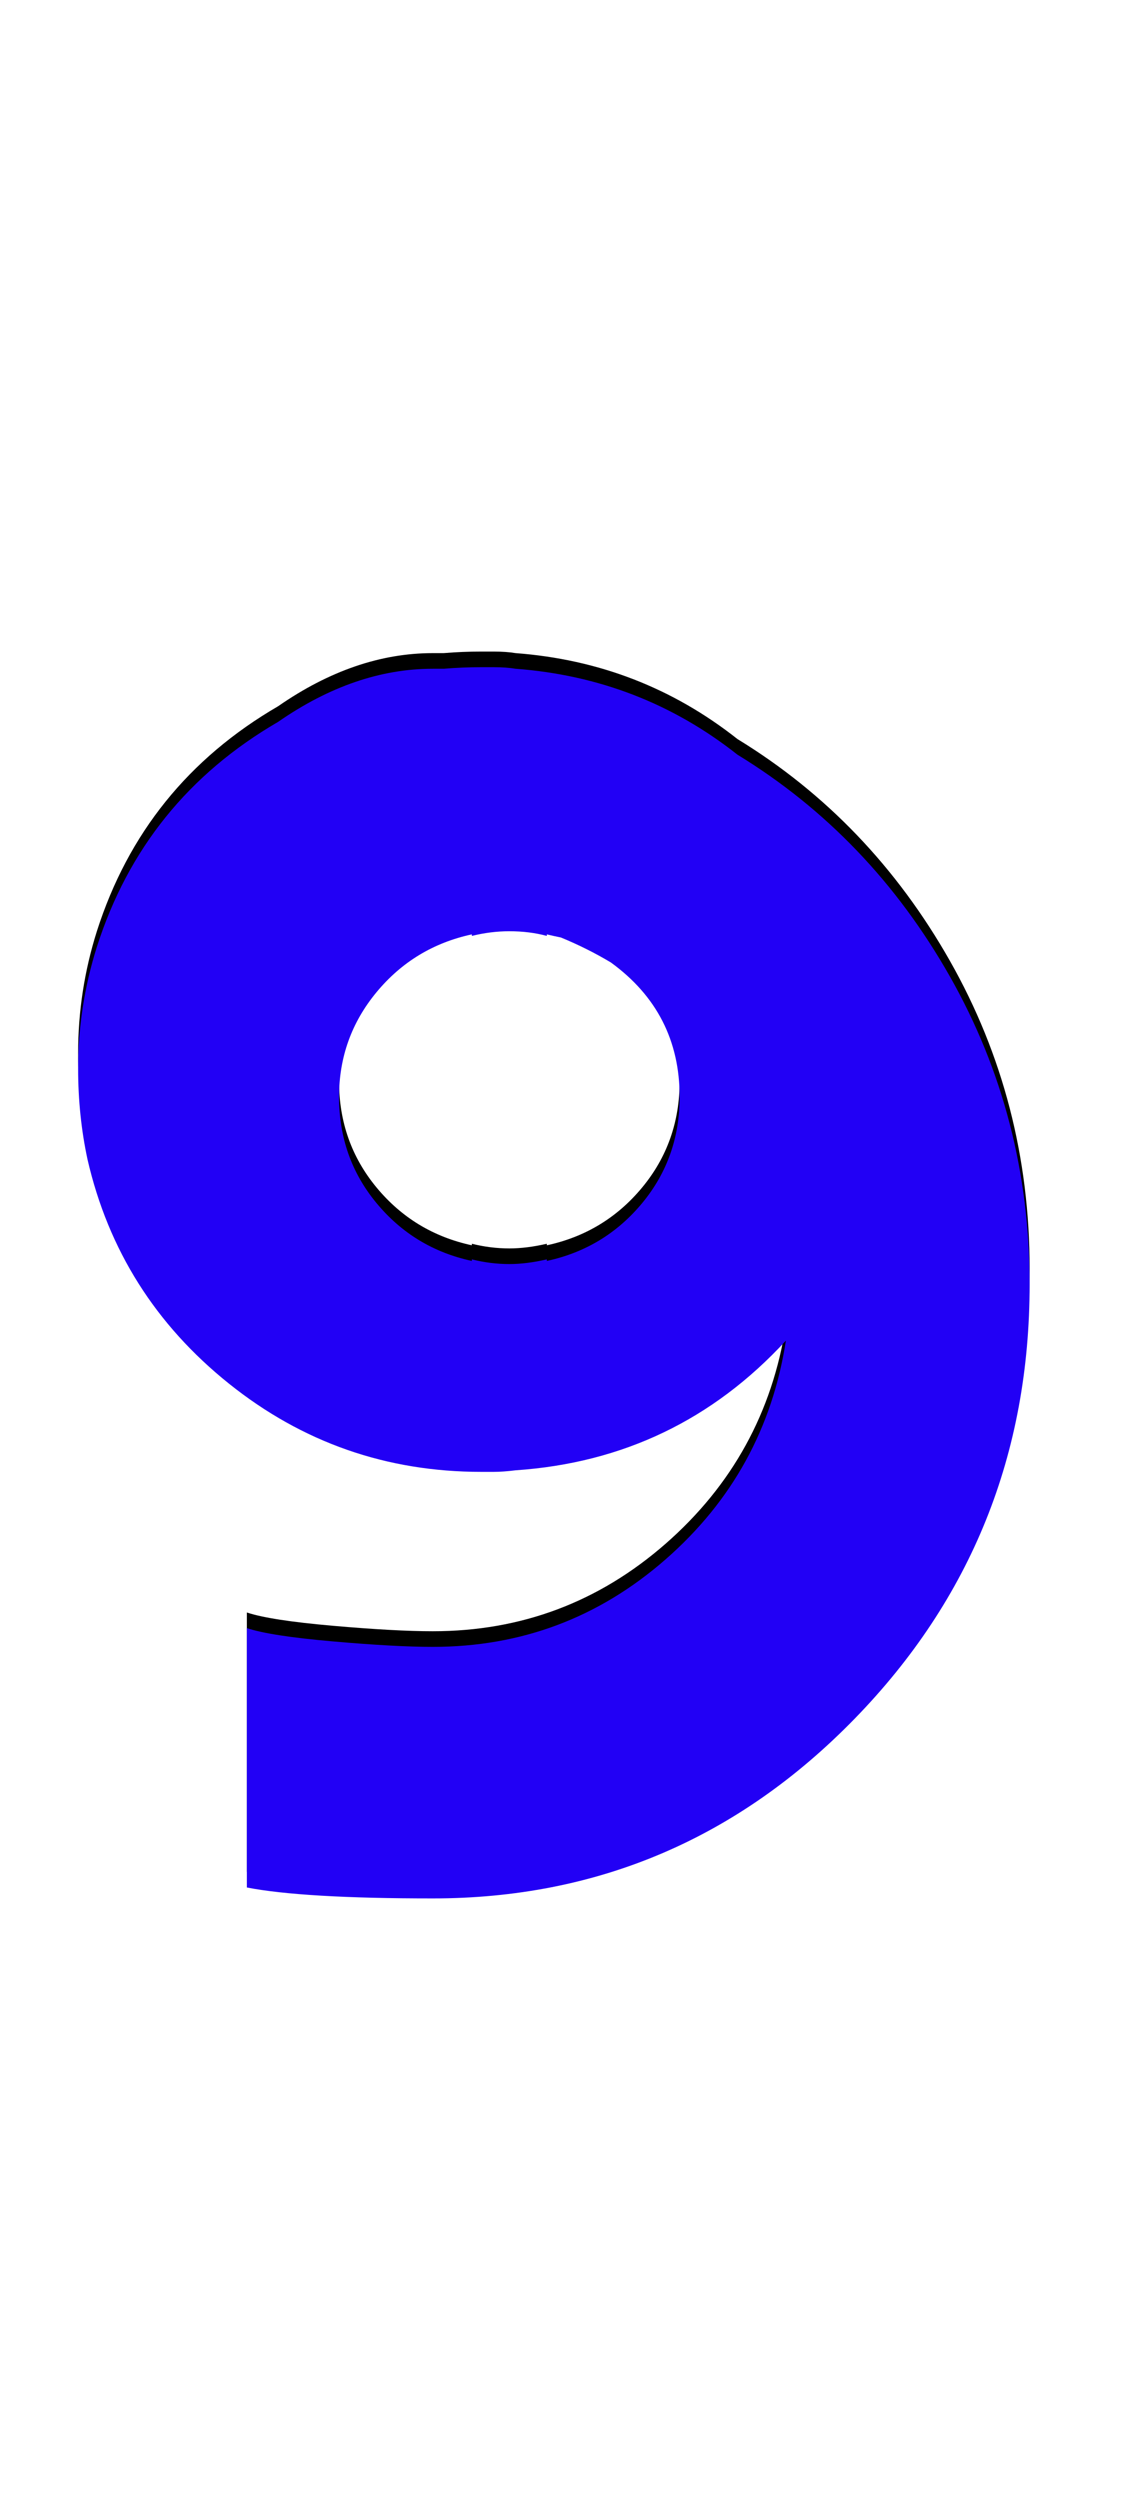 <svg xmlns="http://www.w3.org/2000/svg" id="glyph28" viewBox="0 0 729 1600">
  <defs/>
  <path fill="#000000" d="M277,1044 Q362,1044 426,988 Q490,932 503,848 Q433,924 330,931 Q322,932 316,932 Q313,932 312,932 Q312,932 311,932 Q310,932 308,932 Q217,932 146.5,875.5 Q76,819 56,732 Q50,704 50,674 Q50,634 62,596 Q92,502 178,452 Q227,418 277,418 Q281,418 284,418 Q296,417 308,417 Q309,417 310,417 Q311,417 311,417 Q311,417 312,417 Q314,417 316,417 Q324,417 330,418 Q410,424 472,473 Q557,525 608,615 Q659,705 659,812 Q659,975 547,1090 Q435,1205 277,1205 Q194,1205 158,1198 L158,1032 Q173,1037 213,1040.5 Q253,1044 277,1044 Z M326,799 Q337,799 350,796 L350,797 Q387,789 411,760 Q435,731 435,692 Q435,638 391,606 Q376,597 359,590 Q354,589 350,588 L350,589 Q339,586 326,586 Q314,586 302,589 L302,588 Q265,596 241,625 Q217,654 217,692 Q217,731 241,760 Q265,789 302,797 L302,796 Q314,799 326,799 Z"/>
  <path fill="#2200f5" d="M277,1054 Q362,1054 426,998 Q490,942 503,858 Q433,934 330,941 Q322,942 316,942 Q313,942 312,942 Q312,942 311,942 Q310,942 308,942 Q217,942 146.5,885.5 Q76,829 56,742 Q50,714 50,684 Q50,644 62,606 Q92,512 178,462 Q227,428 277,428 Q281,428 284,428 Q296,427 308,427 Q309,427 310,427 Q311,427 311,427 Q311,427 312,427 Q314,427 316,427 Q324,427 330,428 Q410,434 472,483 Q557,535 608,625 Q659,715 659,822 Q659,985 547,1100 Q435,1215 277,1215 Q194,1215 158,1208 L158,1042 Q173,1047 213,1050.5 Q253,1054 277,1054 Z M326,809 Q337,809 350,806 L350,807 Q387,799 411,770 Q435,741 435,702 Q435,648 391,616 Q376,607 359,600 Q354,599 350,598 L350,599 Q339,596 326,596 Q314,596 302,599 L302,598 Q265,606 241,635 Q217,664 217,702 Q217,741 241,770 Q265,799 302,807 L302,806 Q314,809 326,809 Z"/>
</svg>
